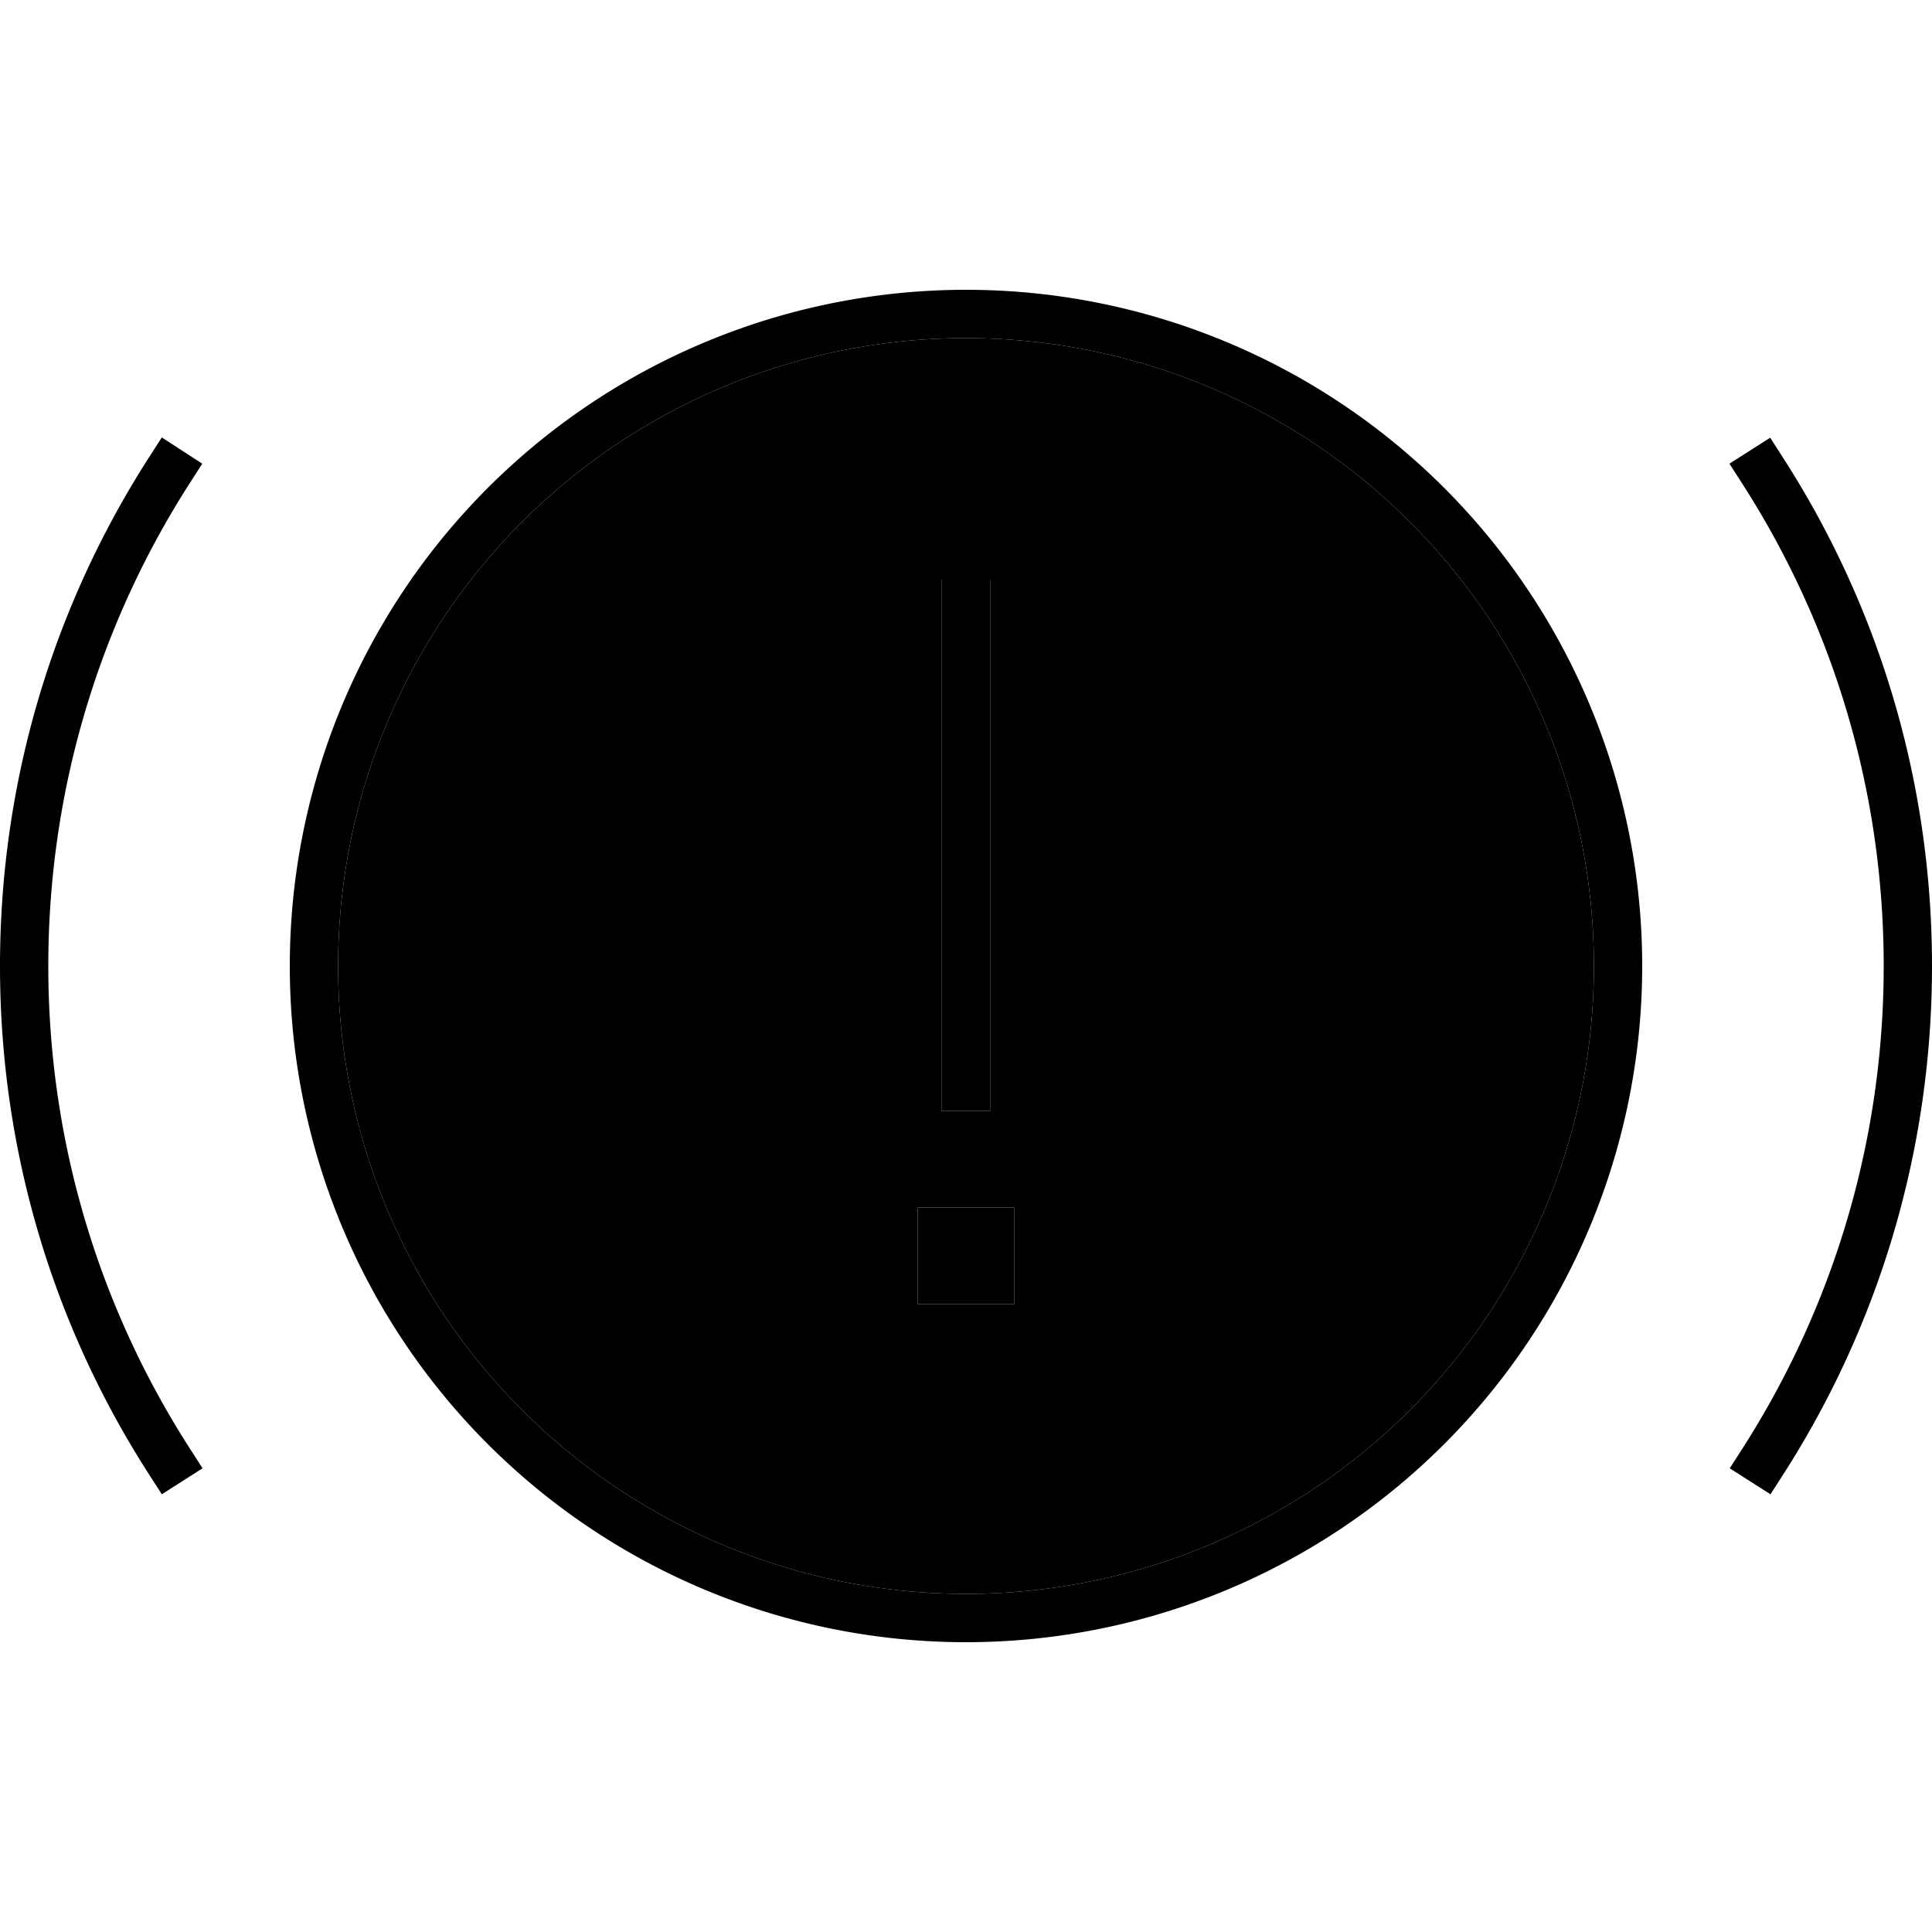 <svg xmlns="http://www.w3.org/2000/svg" width="24" height="24" viewBox="0 0 640 512"><path class="pr-icon-duotone-secondary" d="M112 256a208 208 0 1 0 416 0 208 208 0 1 0 -416 0zm192 80l32 0 0 32-32 0 0-32zm8-208l16 0 0 8 0 160 0 8-16 0 0-8 0-160 0-8z"/><path class="pr-icon-duotone-primary" d="M320 48a208 208 0 1 1 0 416 208 208 0 1 1 0-416zm0 432a224 224 0 1 0 0-448 224 224 0 1 0 0 448zm8-344l0-8-16 0 0 8 0 160 0 8 16 0 0-8 0-160zM304 336l0 32 32 0 0-32-32 0zM62.7 96.3l4.3-6.7L53.6 80.9l-4.3 6.7C18.1 136.2 0 194 0 256s18.1 119.8 49.3 168.3l4.3 6.7 13.5-8.6-4.3-6.7C33.2 369.6 16 314.8 16 256s17.2-113.6 46.7-159.7zm528-8.6l-4.3-6.7-13.5 8.6 4.3 6.7C606.8 142.4 624 197.2 624 256s-17.2 113.6-46.7 159.7l-4.3 6.7 13.5 8.6 4.3-6.7C621.9 375.8 640 318 640 256s-18.1-119.8-49.3-168.3z"/></svg>